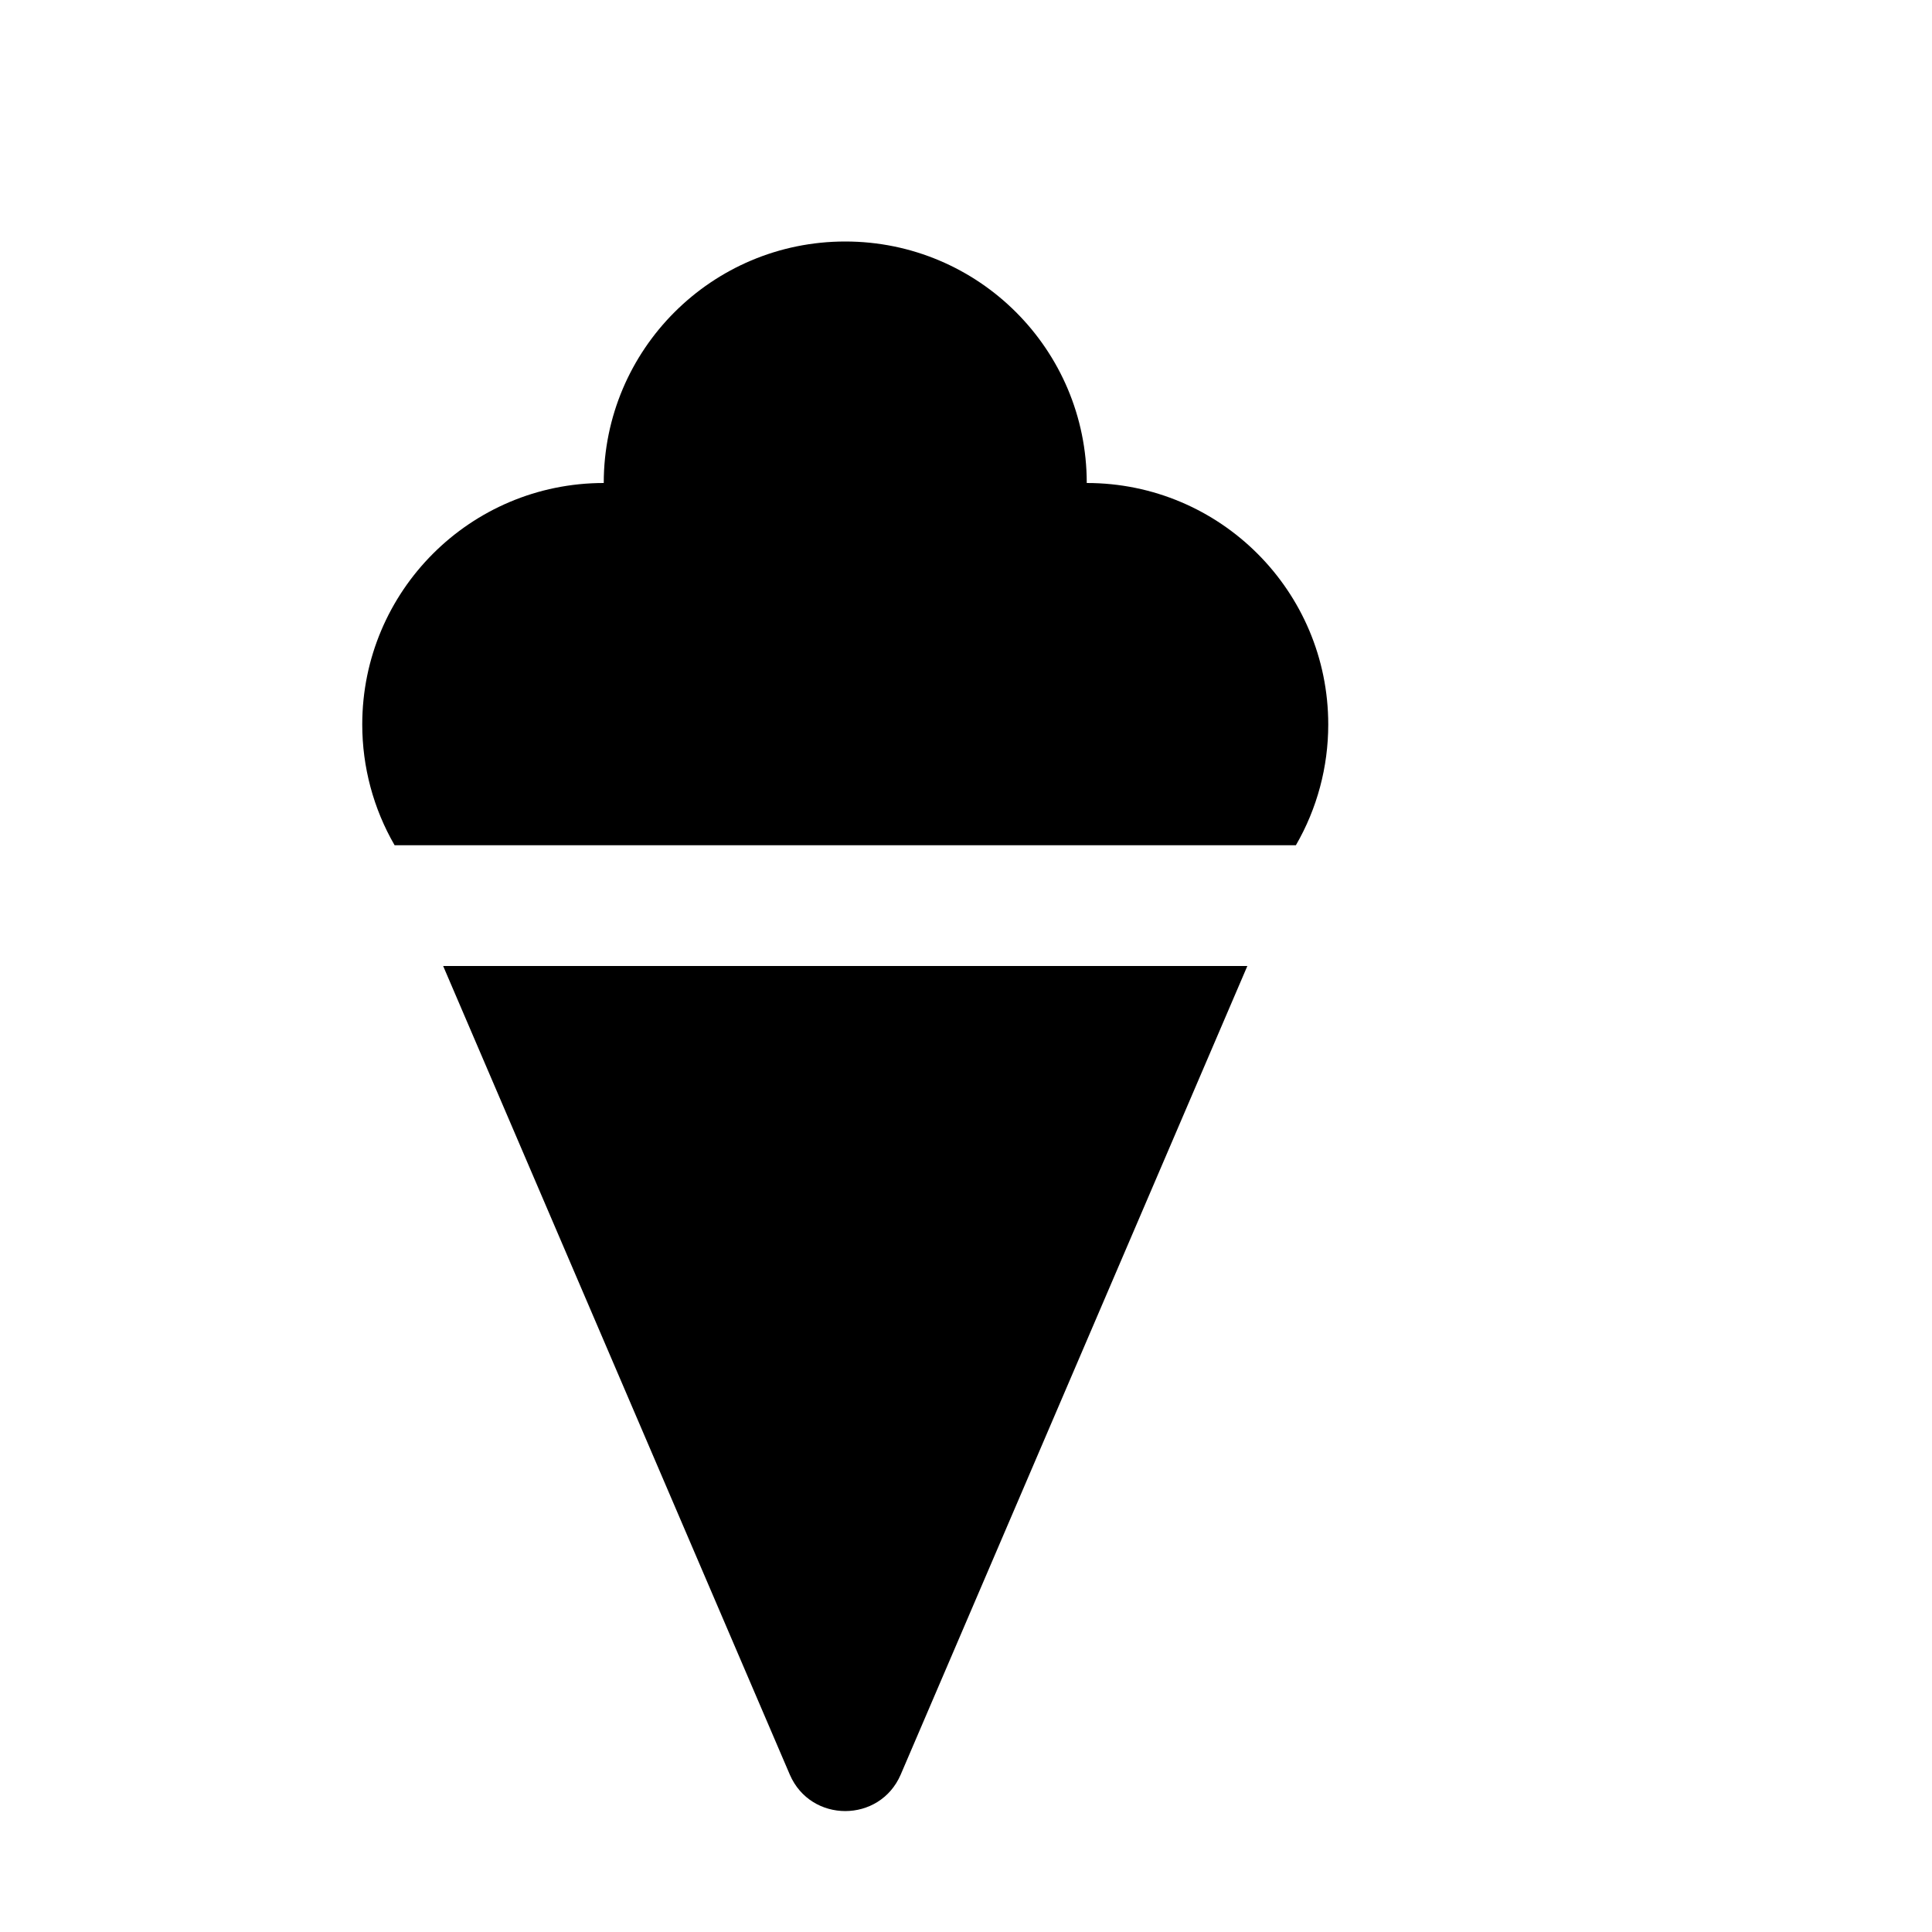 <svg xmlns="http://www.w3.org/2000/svg" width="16" height="16"><path d="M 7.0,2.0 C 5.895,2.0 5.0,2.895 5.0,4.0 C 3.895,4.0 3.0,4.895 3.0,6.0 C 3,6.351 3.092,6.696 3.268,7.0 L 10.732,7.0 C 10.908,6.696 11,6.351 11.0,6.0 C 11.0,4.895 10.105,4.0 9.0,4.0 C 9.0,2.895 8.105,2.0 7.0,2.0 L 7.0,2.0 M 3.67,8.0 L 6.541,14.697 C 6.715,15.099 7.285,15.099 7.459,14.697 L 10.33,8.0 L 3.67,8.0" fill="#000" /></svg>